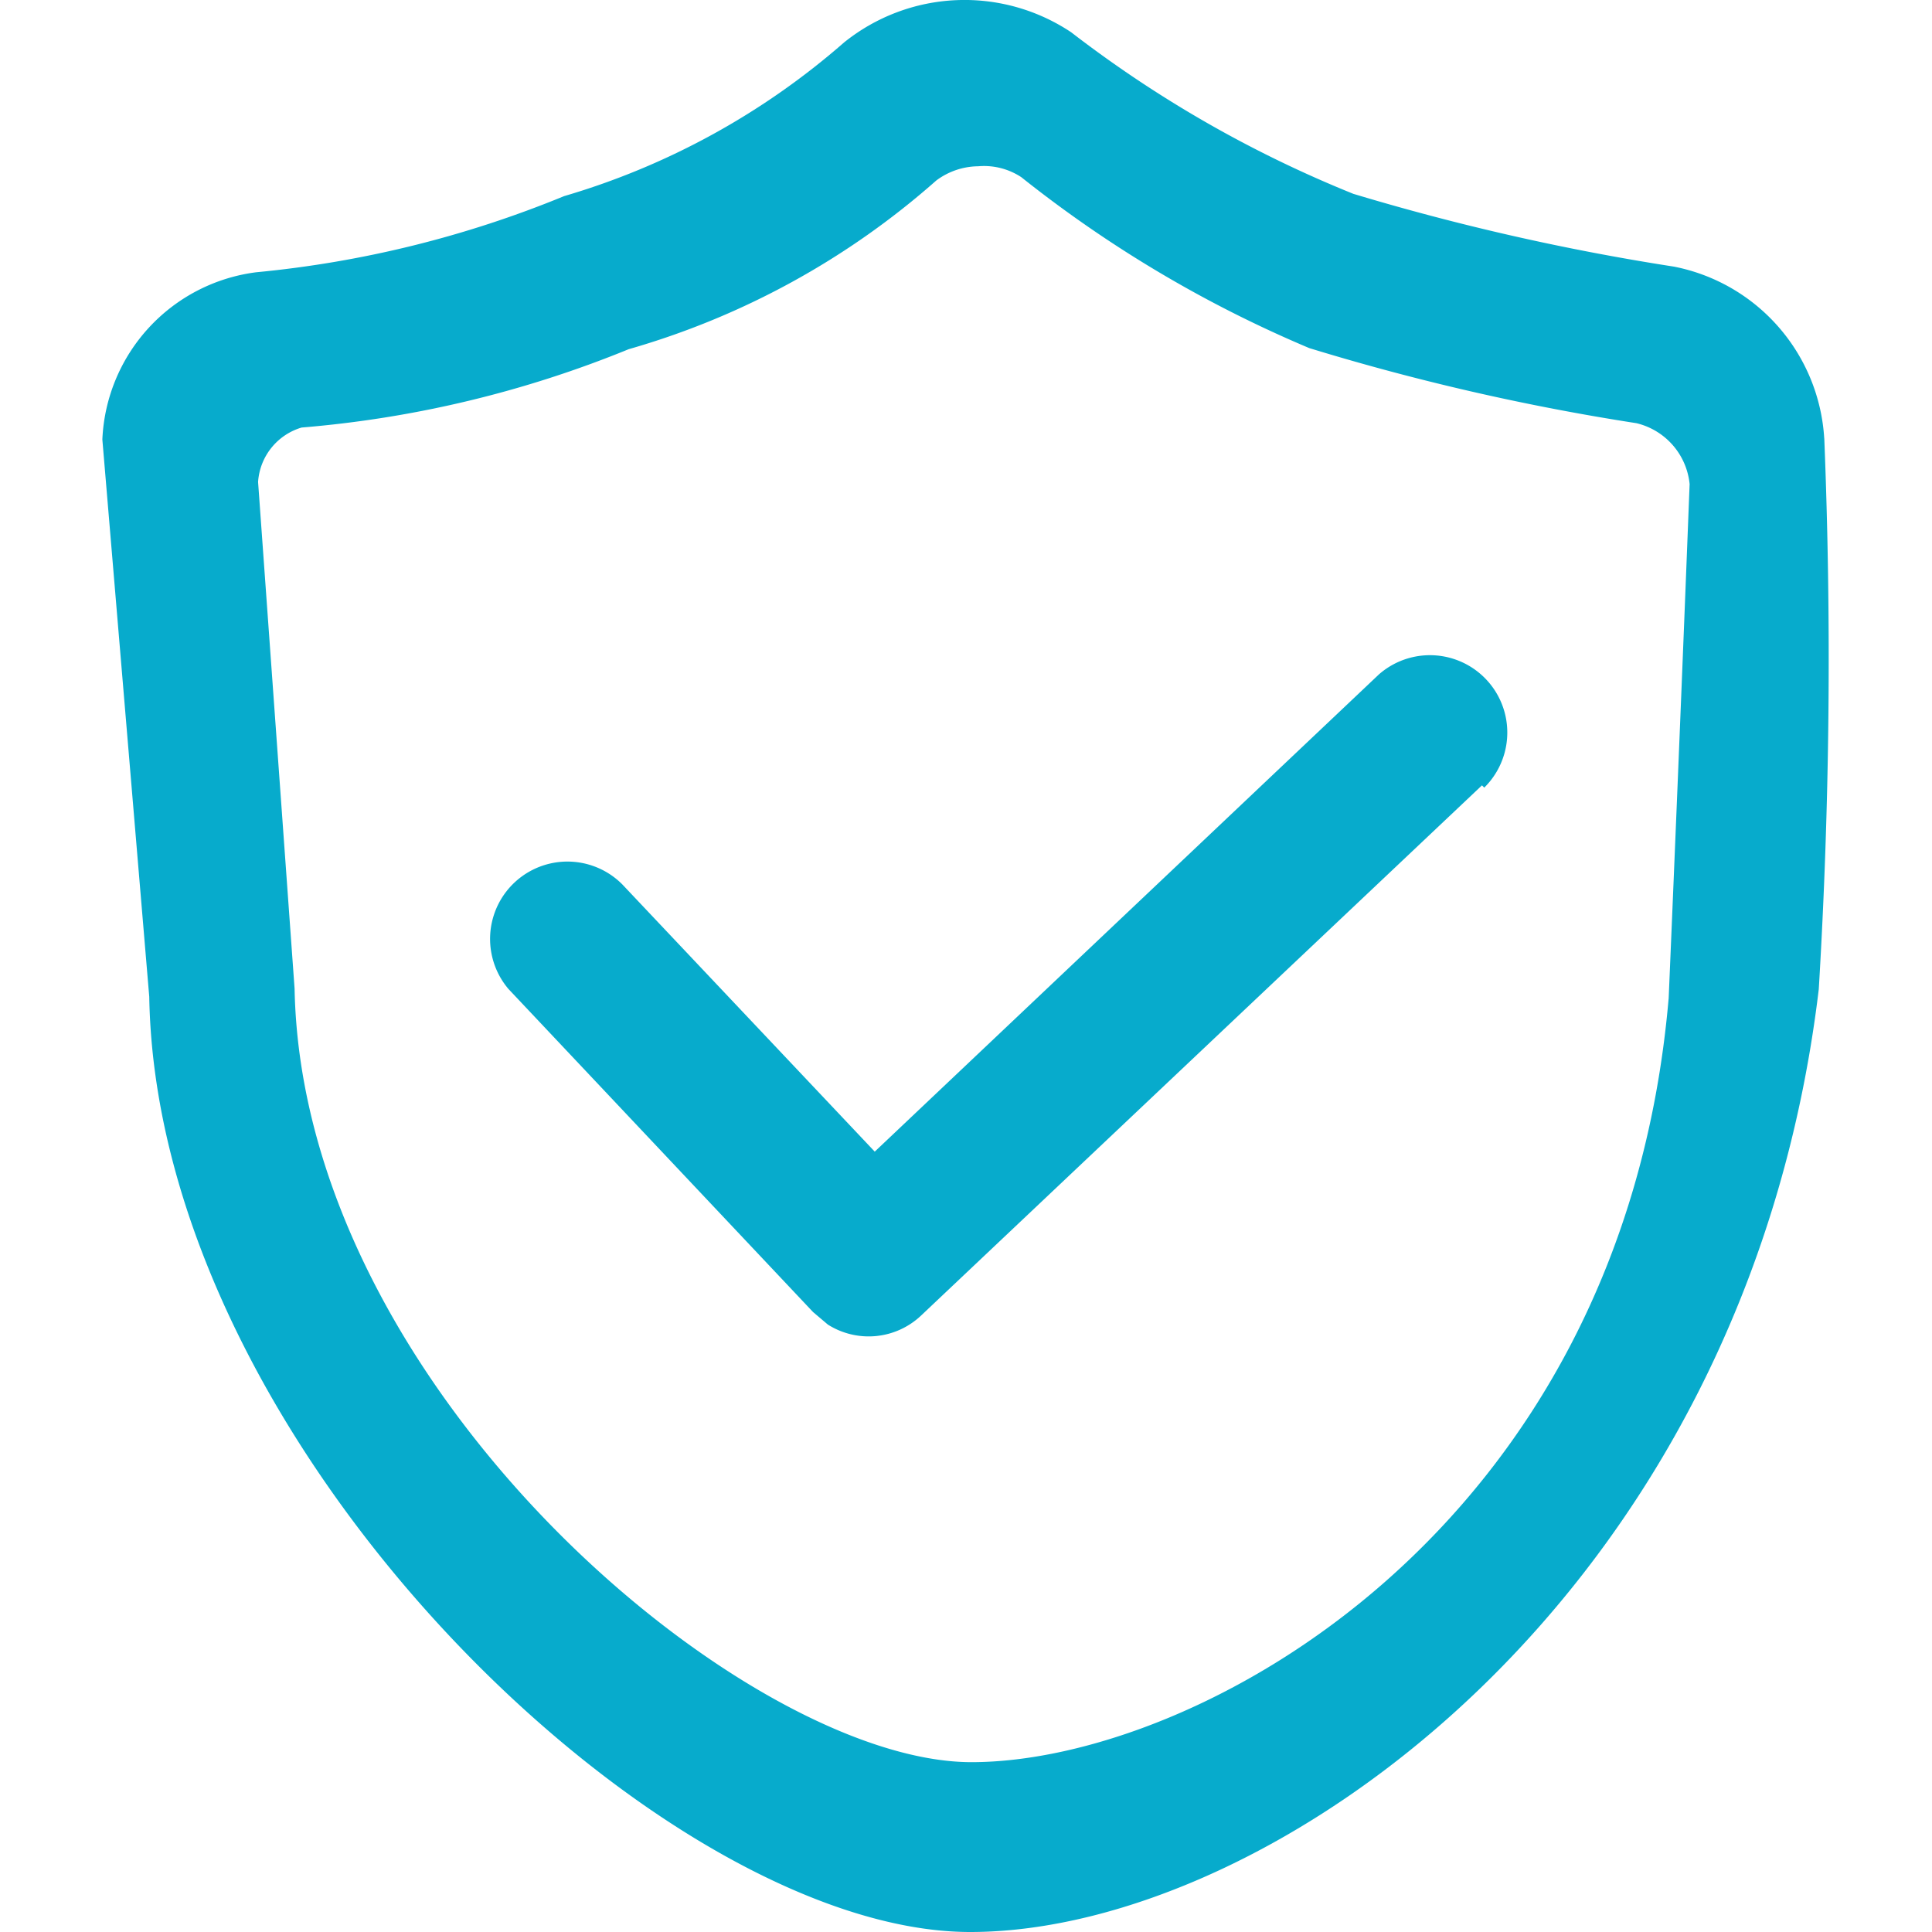 <?xml version="1.0" standalone="no"?><!DOCTYPE svg PUBLIC "-//W3C//DTD SVG 1.1//EN" "http://www.w3.org/Graphics/SVG/1.1/DTD/svg11.dtd"><svg t="1602162447737" class="icon" viewBox="0 0 1024 1024" version="1.1" xmlns="http://www.w3.org/2000/svg" p-id="6509" xmlns:xlink="http://www.w3.org/1999/xlink" width="300" height="300"><defs><style type="text/css"></style></defs><path d="M520.008 88.155z m446.872 144.191a98.861 98.861 0 0 0-79.591-91.019 1256.873 1256.873 0 0 1-169.995-38.591A631.268 631.268 0 0 1 567.773 17.123a101.833 101.833 0 0 0-120.437 5.407 393.751 393.751 0 0 1-148.317 81.41 571.665 571.665 0 0 1-163.384 40.385A93.479 93.479 0 0 0 54.251 232.961l24.856 295.352c4.049 239.413 272.367 495.687 435.136 495.687 159.156 0 411.151-177.247 449.742-499.685a2917.569 2917.569 0 0 0 2.921-291.97z m-82.486 297.043c-24.472 282.181-250.432 404.591-369.51 404.591s-354.699-197.132-358.748-409.998L136.789 255.46a32.313 32.313 0 0 1 23.062-28.854 584.605 584.605 0 0 0 173.403-41.538 421.144 421.144 0 0 0 163-89.405 37.694 37.694 0 0 1 22.217-7.534 35.875 35.875 0 0 1 22.857 5.791 650.154 650.154 0 0 0 152.622 90.584 1239.679 1239.679 0 0 0 173.403 39.795 36.951 36.951 0 0 1 28.187 32.313c-0.077 1.179-3.972 104.524-11.121 272.777z m-153.237-172.225l-267.523 253.225-133.839-141.68a41 41 0 0 0-60.295 55.478l161.437 171.225 7.841 6.637a40.436 40.436 0 0 0 49.456-4.817l297.248-280.976 1.204 1.204a41 41 0 0 0-55.503-60.295z" p-id="6510" fill="#07abcc"></path></svg>